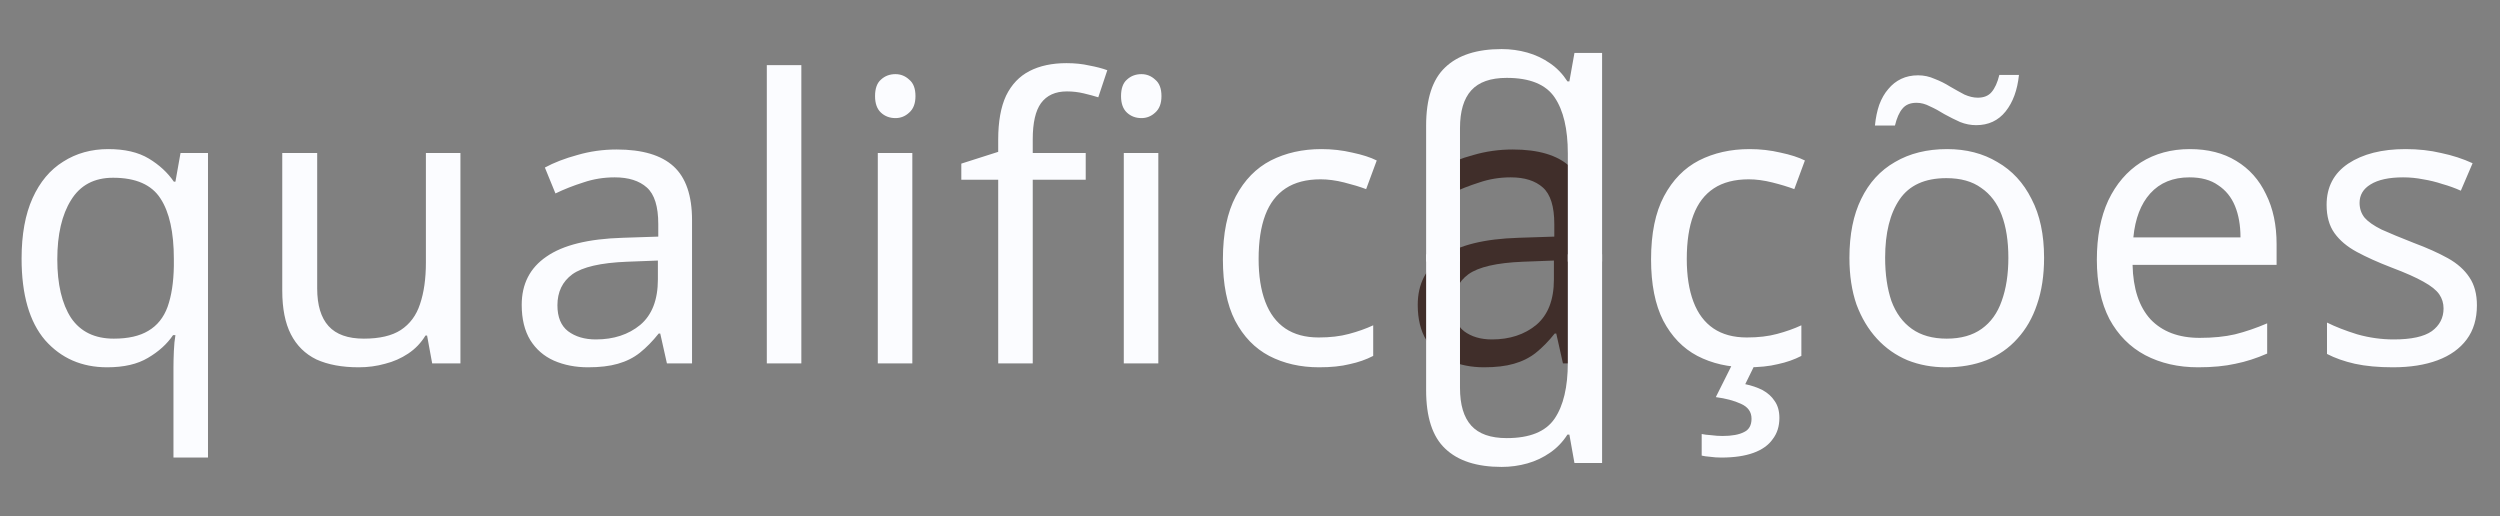 <svg width="344" height="71" viewBox="0 0 344 71" fill="none" xmlns="http://www.w3.org/2000/svg">
<rect x="0" y="0" width="344" height="71" fill="#808080" stroke="none"/>
<path d="M23.868 50.594C23.868 49.946 23.886 49.19 23.922 48.326C23.958 47.462 24.03 46.724 24.138 46.112H23.814C22.986 47.336 21.834 48.38 20.358 49.244C18.918 50.108 17.046 50.54 14.742 50.54C11.25 50.54 8.406 49.298 6.21 46.814C4.05 44.294 2.97 40.55 2.97 35.582C2.97 32.27 3.474 29.498 4.482 27.266C5.49 25.034 6.894 23.36 8.694 22.244C10.494 21.092 12.564 20.516 14.904 20.516C17.172 20.516 19.026 20.948 20.466 21.812C21.906 22.676 23.058 23.738 23.922 24.998H24.138L24.84 21.056H28.62V62.96H23.868V50.594ZM15.66 46.598C17.64 46.598 19.224 46.238 20.412 45.518C21.636 44.798 22.518 43.7 23.058 42.224C23.598 40.712 23.886 38.84 23.922 36.608V35.636C23.922 31.964 23.31 29.192 22.086 27.32C20.862 25.412 18.684 24.458 15.552 24.458C12.96 24.458 11.034 25.484 9.774 27.536C8.514 29.552 7.884 32.27 7.884 35.69C7.884 39.11 8.514 41.792 9.774 43.736C11.07 45.644 13.032 46.598 15.66 46.598ZM63.355 21.056V50H59.467L58.765 46.166H58.549C57.937 47.174 57.145 48.002 56.173 48.65C55.201 49.298 54.139 49.766 52.987 50.054C51.835 50.378 50.629 50.54 49.369 50.54C47.065 50.54 45.121 50.18 43.537 49.46C41.989 48.704 40.819 47.552 40.027 46.004C39.235 44.456 38.839 42.458 38.839 40.01V21.056H43.645V39.686C43.645 41.99 44.167 43.718 45.211 44.87C46.255 46.022 47.875 46.598 50.071 46.598C52.231 46.598 53.923 46.202 55.147 45.41C56.407 44.582 57.289 43.394 57.793 41.846C58.333 40.262 58.603 38.354 58.603 36.122V21.056H63.355ZM84.856 20.57C88.383 20.57 90.993 21.344 92.686 22.892C94.377 24.44 95.224 26.906 95.224 30.29V50H91.767L90.85 45.896H90.633C89.805 46.94 88.942 47.822 88.041 48.542C87.177 49.226 86.169 49.73 85.017 50.054C83.901 50.378 82.534 50.54 80.913 50.54C79.186 50.54 77.62 50.234 76.216 49.622C74.847 49.01 73.767 48.074 72.975 46.814C72.183 45.518 71.787 43.898 71.787 41.954C71.787 39.074 72.921 36.86 75.189 35.312C77.457 33.728 80.95 32.864 85.665 32.72L90.579 32.558V30.83C90.579 28.418 90.058 26.744 89.013 25.808C87.969 24.872 86.493 24.404 84.585 24.404C83.073 24.404 81.633 24.638 80.266 25.106C78.897 25.538 77.62 26.042 76.431 26.618L74.974 23.054C76.234 22.37 77.728 21.794 79.456 21.326C81.183 20.822 82.984 20.57 84.856 20.57ZM86.26 36.014C82.659 36.158 80.157 36.734 78.754 37.742C77.385 38.75 76.701 40.172 76.701 42.008C76.701 43.628 77.188 44.816 78.159 45.572C79.168 46.328 80.445 46.706 81.993 46.706C84.442 46.706 86.475 46.04 88.096 44.708C89.716 43.34 90.525 41.252 90.525 38.444V35.852L86.26 36.014ZM110.265 50H105.513V8.96H110.265V50ZM125.537 21.056V50H120.785V21.056H125.537ZM123.215 10.202C123.935 10.202 124.565 10.454 125.105 10.958C125.681 11.426 125.969 12.182 125.969 13.226C125.969 14.234 125.681 14.99 125.105 15.494C124.565 15.998 123.935 16.25 123.215 16.25C122.423 16.25 121.757 15.998 121.217 15.494C120.677 14.99 120.407 14.234 120.407 13.226C120.407 12.182 120.677 11.426 121.217 10.958C121.757 10.454 122.423 10.202 123.215 10.202ZM149.395 24.728H142.105V50H137.353V24.728H132.277V22.514L137.353 20.894V19.22C137.353 16.736 137.713 14.72 138.433 13.172C139.189 11.624 140.269 10.49 141.673 9.77C143.077 9.05 144.769 8.69 146.749 8.69C147.901 8.69 148.945 8.798 149.881 9.014C150.853 9.194 151.681 9.41 152.365 9.662L151.123 13.388C150.547 13.208 149.881 13.028 149.125 12.848C148.369 12.668 147.595 12.578 146.803 12.578C145.219 12.578 144.031 13.118 143.239 14.198C142.483 15.242 142.105 16.898 142.105 19.166V21.056H149.395V24.728ZM159.385 21.056V50H154.633V21.056H159.385ZM157.063 10.202C157.783 10.202 158.413 10.454 158.953 10.958C159.529 11.426 159.817 12.182 159.817 13.226C159.817 14.234 159.529 14.99 158.953 15.494C158.413 15.998 157.783 16.25 157.063 16.25C156.271 16.25 155.605 15.998 155.065 15.494C154.525 14.99 154.255 14.234 154.255 13.226C154.255 12.182 154.525 11.426 155.065 10.958C155.605 10.454 156.271 10.202 157.063 10.202ZM181.501 50.54C178.945 50.54 176.659 50.018 174.643 48.974C172.663 47.93 171.097 46.31 169.945 44.114C168.829 41.918 168.271 39.11 168.271 35.69C168.271 32.126 168.865 29.228 170.053 26.996C171.241 24.764 172.843 23.126 174.859 22.082C176.911 21.038 179.233 20.516 181.825 20.516C183.301 20.516 184.723 20.678 186.091 21.002C187.459 21.29 188.575 21.65 189.439 22.082L187.981 26.024C187.117 25.7 186.109 25.394 184.957 25.106C183.805 24.818 182.725 24.674 181.717 24.674C179.773 24.674 178.171 25.088 176.911 25.916C175.651 26.744 174.715 27.968 174.103 29.588C173.491 31.208 173.185 33.224 173.185 35.636C173.185 37.94 173.491 39.902 174.103 41.522C174.715 43.142 175.633 44.366 176.857 45.194C178.081 46.022 179.611 46.436 181.447 46.436C183.031 46.436 184.417 46.274 185.605 45.95C186.829 45.626 187.945 45.23 188.953 44.762V48.974C187.981 49.478 186.901 49.856 185.713 50.108C184.561 50.396 183.157 50.54 181.501 50.54ZM240.416 50.54C237.86 50.54 235.574 50.018 233.558 48.974C231.578 47.93 230.012 46.31 228.86 44.114C227.744 41.918 227.186 39.11 227.186 35.69C227.186 32.126 227.78 29.228 228.968 26.996C230.156 24.764 231.758 23.126 233.774 22.082C235.826 21.038 238.148 20.516 240.74 20.516C242.216 20.516 243.638 20.678 245.006 21.002C246.374 21.29 247.49 21.65 248.354 22.082L246.896 26.024C246.032 25.7 245.024 25.394 243.872 25.106C242.72 24.818 241.64 24.674 240.632 24.674C238.688 24.674 237.086 25.088 235.826 25.916C234.566 26.744 233.63 27.968 233.018 29.588C232.406 31.208 232.1 33.224 232.1 35.636C232.1 37.94 232.406 39.902 233.018 41.522C233.63 43.142 234.548 44.366 235.772 45.194C236.996 46.022 238.526 46.436 240.362 46.436C241.946 46.436 243.332 46.274 244.52 45.95C245.744 45.626 246.86 45.23 247.868 44.762V48.974C246.896 49.478 245.816 49.856 244.628 50.108C243.476 50.396 242.072 50.54 240.416 50.54ZM244.844 57.506C244.844 58.658 244.538 59.63 243.926 60.422C243.35 61.25 242.468 61.88 241.28 62.312C240.092 62.744 238.616 62.96 236.852 62.96C236.312 62.96 235.79 62.924 235.286 62.852C234.818 62.816 234.44 62.762 234.152 62.69V59.72C234.476 59.792 234.908 59.846 235.448 59.882C235.988 59.954 236.51 59.99 237.014 59.99C238.31 59.99 239.3 59.81 239.984 59.45C240.668 59.126 241.01 58.514 241.01 57.614C241.01 56.678 240.524 55.994 239.552 55.562C238.616 55.13 237.464 54.824 236.096 54.644L238.418 50H241.55L240.146 52.862C241.01 53.042 241.802 53.312 242.522 53.672C243.242 54.068 243.8 54.572 244.196 55.184C244.628 55.796 244.844 56.57 244.844 57.506ZM281.265 35.474C281.265 37.886 280.941 40.028 280.293 41.9C279.681 43.736 278.781 45.302 277.593 46.598C276.441 47.894 275.019 48.884 273.327 49.568C271.671 50.216 269.817 50.54 267.765 50.54C265.857 50.54 264.093 50.216 262.473 49.568C260.853 48.884 259.449 47.894 258.261 46.598C257.073 45.302 256.137 43.736 255.453 41.9C254.805 40.028 254.481 37.886 254.481 35.474C254.481 32.27 255.021 29.57 256.101 27.374C257.181 25.142 258.729 23.45 260.745 22.298C262.761 21.11 265.155 20.516 267.927 20.516C270.555 20.516 272.859 21.11 274.839 22.298C276.855 23.45 278.421 25.142 279.537 27.374C280.689 29.57 281.265 32.27 281.265 35.474ZM259.395 35.474C259.395 37.742 259.683 39.722 260.259 41.414C260.871 43.07 261.807 44.348 263.067 45.248C264.327 46.148 265.929 46.598 267.873 46.598C269.817 46.598 271.419 46.148 272.679 45.248C273.939 44.348 274.857 43.07 275.433 41.414C276.045 39.722 276.351 37.742 276.351 35.474C276.351 33.17 276.045 31.208 275.433 29.588C274.821 27.968 273.885 26.726 272.625 25.862C271.401 24.962 269.799 24.512 267.819 24.512C264.867 24.512 262.725 25.484 261.393 27.428C260.061 29.372 259.395 32.054 259.395 35.474ZM257.991 17.276C258.099 16.196 258.297 15.242 258.585 14.414C258.909 13.55 259.323 12.83 259.827 12.254C260.331 11.642 260.925 11.174 261.609 10.85C262.293 10.526 263.067 10.364 263.931 10.364C264.723 10.364 265.479 10.526 266.199 10.85C266.955 11.138 267.675 11.498 268.359 11.93C269.043 12.326 269.691 12.686 270.303 13.01C270.951 13.298 271.563 13.442 272.139 13.442C272.967 13.442 273.597 13.19 274.029 12.686C274.497 12.146 274.857 11.354 275.109 10.31H277.809C277.593 12.398 276.981 14.072 275.973 15.332C274.965 16.592 273.615 17.222 271.923 17.222C271.167 17.222 270.429 17.078 269.709 16.79C268.989 16.466 268.269 16.106 267.549 15.71C266.865 15.278 266.199 14.918 265.551 14.63C264.939 14.306 264.327 14.144 263.715 14.144C262.851 14.144 262.203 14.414 261.771 14.954C261.339 15.458 260.997 16.232 260.745 17.276H257.991ZM301.325 20.516C303.809 20.516 305.933 21.056 307.697 22.136C309.497 23.216 310.865 24.746 311.801 26.726C312.773 28.67 313.259 30.956 313.259 33.584V36.446H293.441C293.513 39.722 294.341 42.224 295.925 43.952C297.545 45.644 299.795 46.49 302.675 46.49C304.511 46.49 306.131 46.328 307.535 46.004C308.975 45.644 310.451 45.14 311.963 44.492V48.65C310.487 49.298 309.029 49.766 307.589 50.054C306.149 50.378 304.439 50.54 302.459 50.54C299.723 50.54 297.293 49.982 295.169 48.866C293.081 47.75 291.443 46.094 290.255 43.898C289.103 41.666 288.527 38.948 288.527 35.744C288.527 32.576 289.049 29.858 290.093 27.59C291.173 25.322 292.667 23.576 294.575 22.352C296.519 21.128 298.769 20.516 301.325 20.516ZM301.271 24.404C299.003 24.404 297.203 25.142 295.871 26.618C294.575 28.058 293.801 30.074 293.549 32.666H308.291C308.291 31.01 308.039 29.57 307.535 28.346C307.031 27.122 306.257 26.168 305.213 25.484C304.205 24.764 302.891 24.404 301.271 24.404ZM340.823 42.008C340.823 43.88 340.355 45.446 339.419 46.706C338.483 47.966 337.151 48.92 335.423 49.568C333.695 50.216 331.643 50.54 329.267 50.54C327.251 50.54 325.505 50.378 324.029 50.054C322.589 49.73 321.311 49.28 320.195 48.704V44.384C321.347 44.96 322.733 45.5 324.353 46.004C326.009 46.472 327.683 46.706 329.375 46.706C331.787 46.706 333.533 46.328 334.613 45.572C335.693 44.78 336.233 43.736 336.233 42.44C336.233 41.72 336.035 41.072 335.639 40.496C335.243 39.92 334.523 39.344 333.479 38.768C332.471 38.192 331.013 37.544 329.105 36.824C327.233 36.104 325.631 35.384 324.299 34.664C322.967 33.944 321.941 33.08 321.221 32.072C320.501 31.064 320.141 29.768 320.141 28.184C320.141 25.736 321.131 23.846 323.111 22.514C325.127 21.182 327.755 20.516 330.995 20.516C332.759 20.516 334.397 20.696 335.909 21.056C337.457 21.38 338.897 21.848 340.229 22.46L338.609 26.24C337.817 25.88 336.971 25.574 336.071 25.322C335.207 25.034 334.325 24.818 333.425 24.674C332.525 24.494 331.607 24.404 330.671 24.404C328.727 24.404 327.233 24.728 326.189 25.376C325.181 25.988 324.677 26.834 324.677 27.914C324.677 28.706 324.911 29.39 325.379 29.966C325.847 30.506 326.621 31.046 327.701 31.586C328.817 32.09 330.293 32.702 332.129 33.422C333.965 34.106 335.531 34.808 336.827 35.528C338.123 36.248 339.113 37.13 339.797 38.174C340.481 39.182 340.823 40.46 340.823 42.008Z" fill="#FBFCFF"/>
<path d="M208.148 20.57C211.676 20.57 214.286 21.344 215.978 22.892C217.67 24.44 218.516 26.906 218.516 30.29V50H215.06L214.142 45.896H213.926C213.098 46.94 212.234 47.822 211.334 48.542C210.47 49.226 209.462 49.73 208.31 50.054C207.194 50.378 205.826 50.54 204.206 50.54C202.478 50.54 200.912 50.234 199.508 49.622C198.14 49.01 197.06 48.074 196.268 46.814C195.476 45.518 195.08 43.898 195.08 41.954C195.08 39.074 196.214 36.86 198.482 35.312C200.75 33.728 204.242 32.864 208.958 32.72L213.872 32.558V30.83C213.872 28.418 213.35 26.744 212.306 25.808C211.262 24.872 209.786 24.404 207.878 24.404C206.366 24.404 204.926 24.638 203.558 25.106C202.19 25.538 200.912 26.042 199.724 26.618L198.266 23.054C199.526 22.37 201.02 21.794 202.748 21.326C204.476 20.822 206.276 20.57 208.148 20.57ZM209.552 36.014C205.952 36.158 203.45 36.734 202.046 37.742C200.678 38.75 199.994 40.172 199.994 42.008C199.994 43.628 200.48 44.816 201.452 45.572C202.46 46.328 203.738 46.706 205.286 46.706C207.734 46.706 209.768 46.04 211.388 44.708C213.008 43.34 213.818 41.252 213.818 38.444V35.852L209.552 36.014Z" fill="#402E2A"/>
<path d="M206.627 6.753C203.198 6.753 200.609 7.592 198.859 9.27C197.11 10.913 196.235 13.591 196.235 17.305V36H200.895V17.627C200.895 15.305 201.413 13.573 202.448 12.431C203.484 11.288 205.109 10.716 207.323 10.716C210.501 10.716 212.697 11.609 213.912 13.395C215.126 15.18 215.733 17.752 215.733 21.108V36H220.447V7.288H216.644L215.947 11.198H215.679C215.037 10.199 214.251 9.377 213.322 8.734C212.358 8.056 211.305 7.556 210.162 7.235C209.019 6.913 207.841 6.753 206.627 6.753Z" fill="#FBFCFF"/>
<path d="M206.627 64.248C203.198 64.248 200.609 63.408 198.859 61.73C197.11 60.087 196.235 57.409 196.235 53.695V35H200.895V53.373C200.895 55.695 201.413 57.427 202.448 58.569C203.484 59.712 205.109 60.284 207.323 60.284C210.501 60.284 212.697 59.391 213.912 57.605C215.126 55.82 215.733 53.248 215.733 49.892V35H220.447V63.712H216.644L215.947 59.801H215.679C215.037 60.801 214.251 61.623 213.322 62.266C212.358 62.944 211.305 63.444 210.162 63.765C209.019 64.087 207.841 64.248 206.627 64.248Z" fill="#FBFCFF"/>
</svg>
